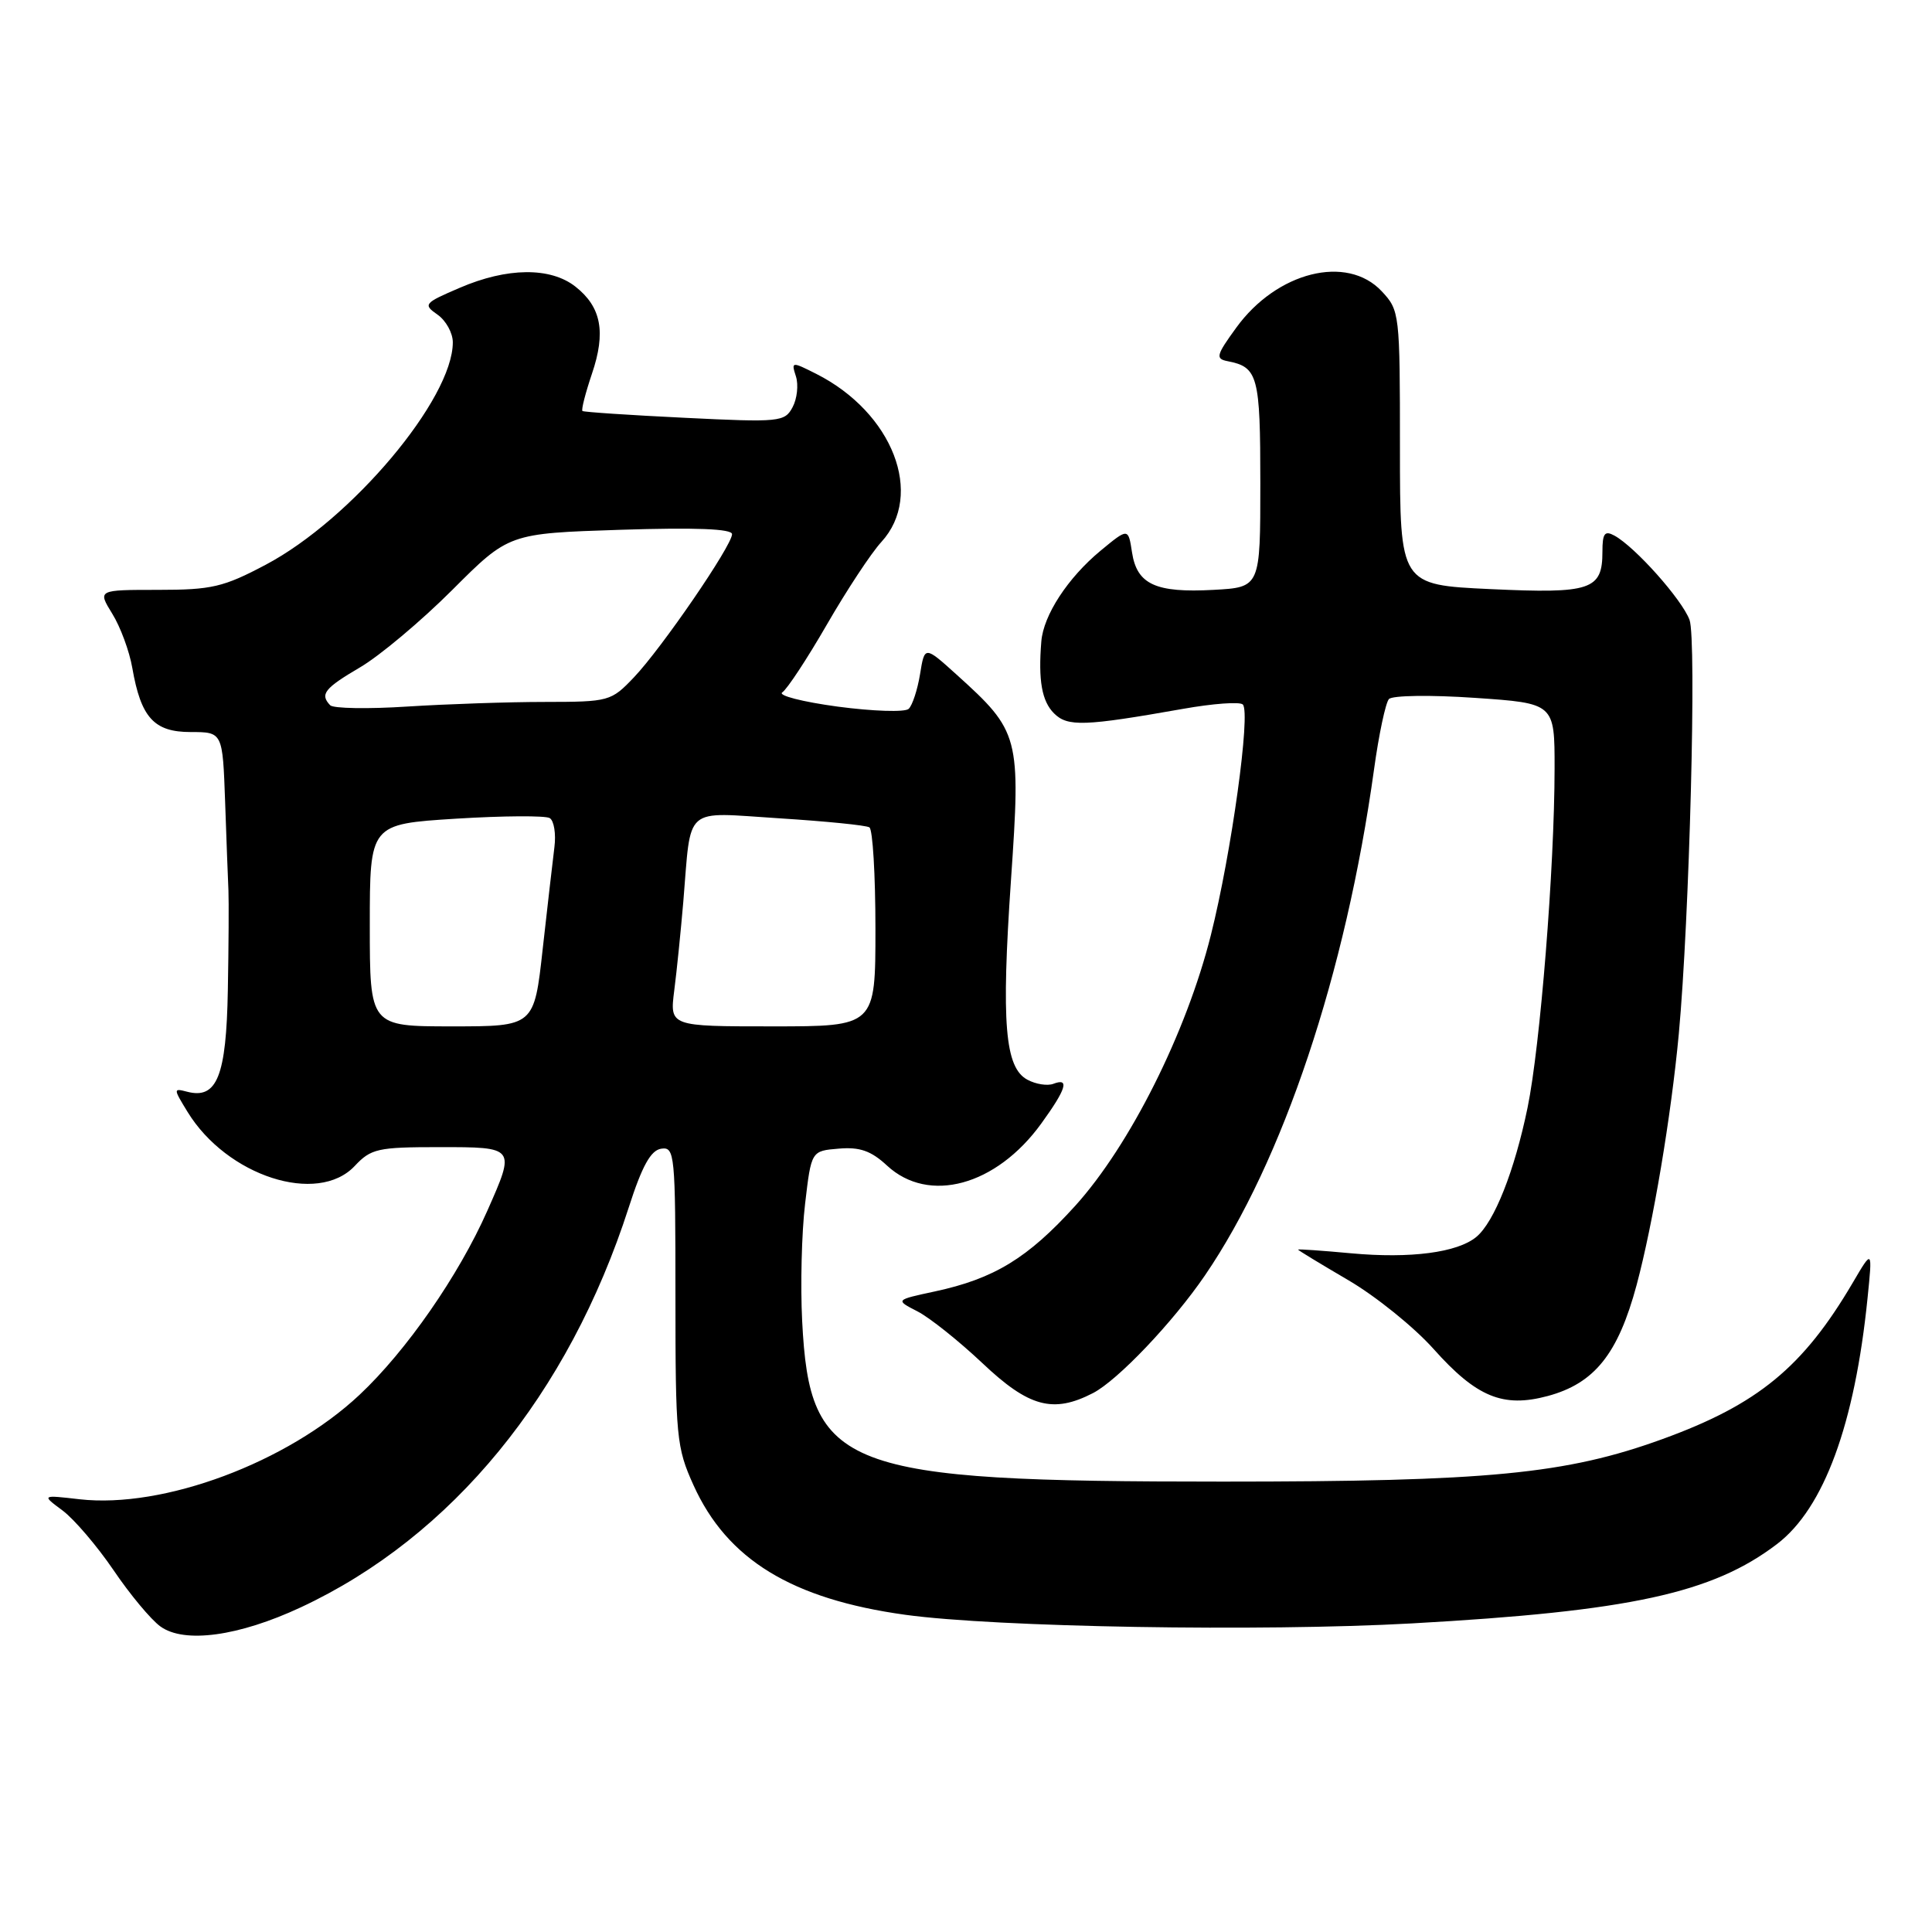 <?xml version="1.0" encoding="UTF-8" standalone="no"?>
<!DOCTYPE svg PUBLIC "-//W3C//DTD SVG 1.1//EN" "http://www.w3.org/Graphics/SVG/1.1/DTD/svg11.dtd" >
<svg xmlns="http://www.w3.org/2000/svg" xmlns:xlink="http://www.w3.org/1999/xlink" version="1.1" viewBox="0 0 256 256">
 <g >
 <path fill="currentColor"
d=" M 39.88 212.97 C 59.88 203.63 75.33 184.78 83.31 160.00 C 85.08 154.49 86.23 152.42 87.61 152.21 C 89.41 151.94 89.50 152.88 89.50 171.71 C 89.50 190.43 89.63 191.79 91.89 196.79 C 96.35 206.65 104.92 211.89 119.97 213.97 C 131.96 215.62 167.10 216.22 187.07 215.11 C 215.97 213.50 226.91 211.12 235.47 204.59 C 241.68 199.86 245.77 188.72 247.46 172.00 C 248.12 165.50 248.12 165.50 245.48 170.00 C 238.91 181.17 232.91 186.10 220.30 190.68 C 207.50 195.33 197.21 196.32 162.00 196.32 C 111.47 196.32 107.29 194.73 106.29 175.03 C 106.05 170.34 106.22 163.35 106.68 159.50 C 107.50 152.50 107.50 152.50 111.14 152.20 C 113.92 151.96 115.43 152.49 117.54 154.45 C 123.06 159.56 132.00 157.13 137.97 148.88 C 141.29 144.30 141.76 142.77 139.58 143.61 C 138.80 143.91 137.25 143.67 136.14 143.07 C 133.15 141.47 132.66 135.60 133.96 116.61 C 135.27 97.55 135.11 96.94 126.74 89.38 C 122.52 85.57 122.52 85.57 121.91 89.34 C 121.57 91.41 120.89 93.48 120.40 93.93 C 119.90 94.39 115.67 94.25 111.00 93.63 C 106.33 93.00 103.02 92.15 103.66 91.74 C 104.29 91.33 106.95 87.29 109.57 82.75 C 112.19 78.21 115.43 73.29 116.78 71.82 C 122.52 65.56 118.30 54.67 108.16 49.54 C 104.89 47.89 104.83 47.90 105.47 49.89 C 105.82 51.01 105.62 52.84 105.02 53.96 C 103.98 55.91 103.33 55.98 90.71 55.36 C 83.45 55.01 77.36 54.60 77.18 54.46 C 77.00 54.31 77.57 52.10 78.43 49.54 C 80.31 44.02 79.68 40.68 76.25 37.98 C 72.93 35.37 67.19 35.43 60.91 38.14 C 56.17 40.17 56.04 40.34 57.97 41.69 C 59.09 42.47 60.00 44.12 60.00 45.36 C 60.00 52.86 46.59 68.81 35.21 74.83 C 29.60 77.80 28.06 78.16 20.93 78.16 C 12.93 78.16 12.93 78.16 14.88 81.33 C 15.96 83.07 17.15 86.30 17.53 88.50 C 18.68 95.10 20.41 97.00 25.27 97.00 C 29.50 97.00 29.50 97.00 29.83 106.25 C 30.01 111.34 30.20 116.62 30.27 118.00 C 30.33 119.38 30.30 125.31 30.19 131.18 C 29.99 142.61 28.75 145.69 24.80 144.66 C 22.95 144.18 22.96 144.24 24.85 147.33 C 30.07 155.85 42.08 159.73 47.00 154.50 C 49.16 152.20 50.05 152.00 58.17 152.00 C 68.34 152.00 68.32 151.97 64.57 160.44 C 60.78 169.01 53.85 178.99 47.64 184.82 C 38.07 193.80 21.67 199.92 10.54 198.66 C 5.50 198.08 5.50 198.08 8.29 200.15 C 9.82 201.29 12.86 204.85 15.04 208.05 C 17.21 211.26 20.01 214.62 21.25 215.51 C 24.41 217.81 31.64 216.82 39.88 212.97 Z  M 144.83 184.59 C 148.11 182.89 155.41 175.22 159.66 169.00 C 169.99 153.88 178.32 128.97 182.06 102.00 C 182.70 97.33 183.60 93.11 184.04 92.63 C 184.49 92.14 189.60 92.07 195.42 92.47 C 206.00 93.19 206.00 93.19 205.99 101.85 C 205.98 114.98 204.09 138.61 202.41 146.77 C 200.68 155.16 198.00 161.93 195.62 163.90 C 193.12 165.97 186.90 166.79 179.05 166.07 C 175.17 165.71 172.00 165.49 172.00 165.58 C 172.00 165.67 174.99 167.48 178.64 169.62 C 182.29 171.75 187.38 175.86 189.95 178.74 C 195.65 185.13 199.16 186.57 205.08 184.98 C 211.28 183.31 214.40 179.41 216.86 170.27 C 219.05 162.09 221.43 147.92 222.45 137.00 C 223.86 121.81 224.83 84.67 223.87 82.13 C 222.84 79.40 216.67 72.48 213.92 70.97 C 212.63 70.27 212.33 70.67 212.33 73.10 C 212.33 78.17 210.83 78.68 197.50 78.06 C 185.50 77.50 185.50 77.50 185.50 59.34 C 185.50 41.50 185.46 41.13 183.08 38.59 C 178.48 33.68 169.18 36.01 163.81 43.42 C 161.15 47.08 161.03 47.54 162.67 47.86 C 166.69 48.64 167.00 49.80 167.00 64.03 C 167.00 77.82 167.00 77.82 160.81 78.16 C 153.14 78.58 150.65 77.44 150.00 73.20 C 149.50 69.94 149.50 69.94 145.82 72.98 C 141.49 76.57 138.26 81.51 137.98 85.00 C 137.56 90.16 138.05 92.91 139.66 94.52 C 141.46 96.32 143.67 96.24 156.74 93.93 C 160.72 93.22 164.30 92.96 164.68 93.35 C 165.75 94.42 163.17 113.06 160.45 123.89 C 157.21 136.83 149.71 151.78 142.46 159.79 C 136.18 166.72 131.72 169.44 123.84 171.13 C 118.62 172.25 118.62 172.25 121.56 173.76 C 123.18 174.59 127.05 177.68 130.18 180.63 C 136.33 186.45 139.54 187.32 144.83 184.59 Z  M 49.00 122.60 C 49.00 109.20 49.00 109.20 60.41 108.48 C 66.69 108.09 72.28 108.06 72.84 108.40 C 73.41 108.75 73.69 110.49 73.46 112.27 C 73.24 114.05 72.54 120.11 71.91 125.75 C 70.78 136.00 70.78 136.00 59.89 136.00 C 49.00 136.00 49.00 136.00 49.00 122.60 Z  M 89.34 131.25 C 89.68 128.64 90.21 123.35 90.54 119.50 C 91.62 106.57 90.42 107.62 103.26 108.43 C 109.39 108.82 114.76 109.35 115.20 109.63 C 115.64 109.90 116.00 115.94 116.00 123.06 C 116.00 136.00 116.00 136.00 102.37 136.00 C 88.74 136.00 88.74 136.00 89.34 131.25 Z  M 43.75 93.45 C 42.36 91.99 42.99 91.20 47.72 88.42 C 50.31 86.90 55.81 82.29 59.93 78.17 C 67.42 70.68 67.42 70.68 82.21 70.20 C 92.19 69.88 97.00 70.07 97.00 70.78 C 97.00 72.29 87.67 85.90 84.00 89.75 C 80.97 92.93 80.71 93.00 72.20 93.01 C 67.41 93.01 59.23 93.29 54.00 93.62 C 48.77 93.96 44.16 93.88 43.75 93.45 Z "/>
</g>
</svg>